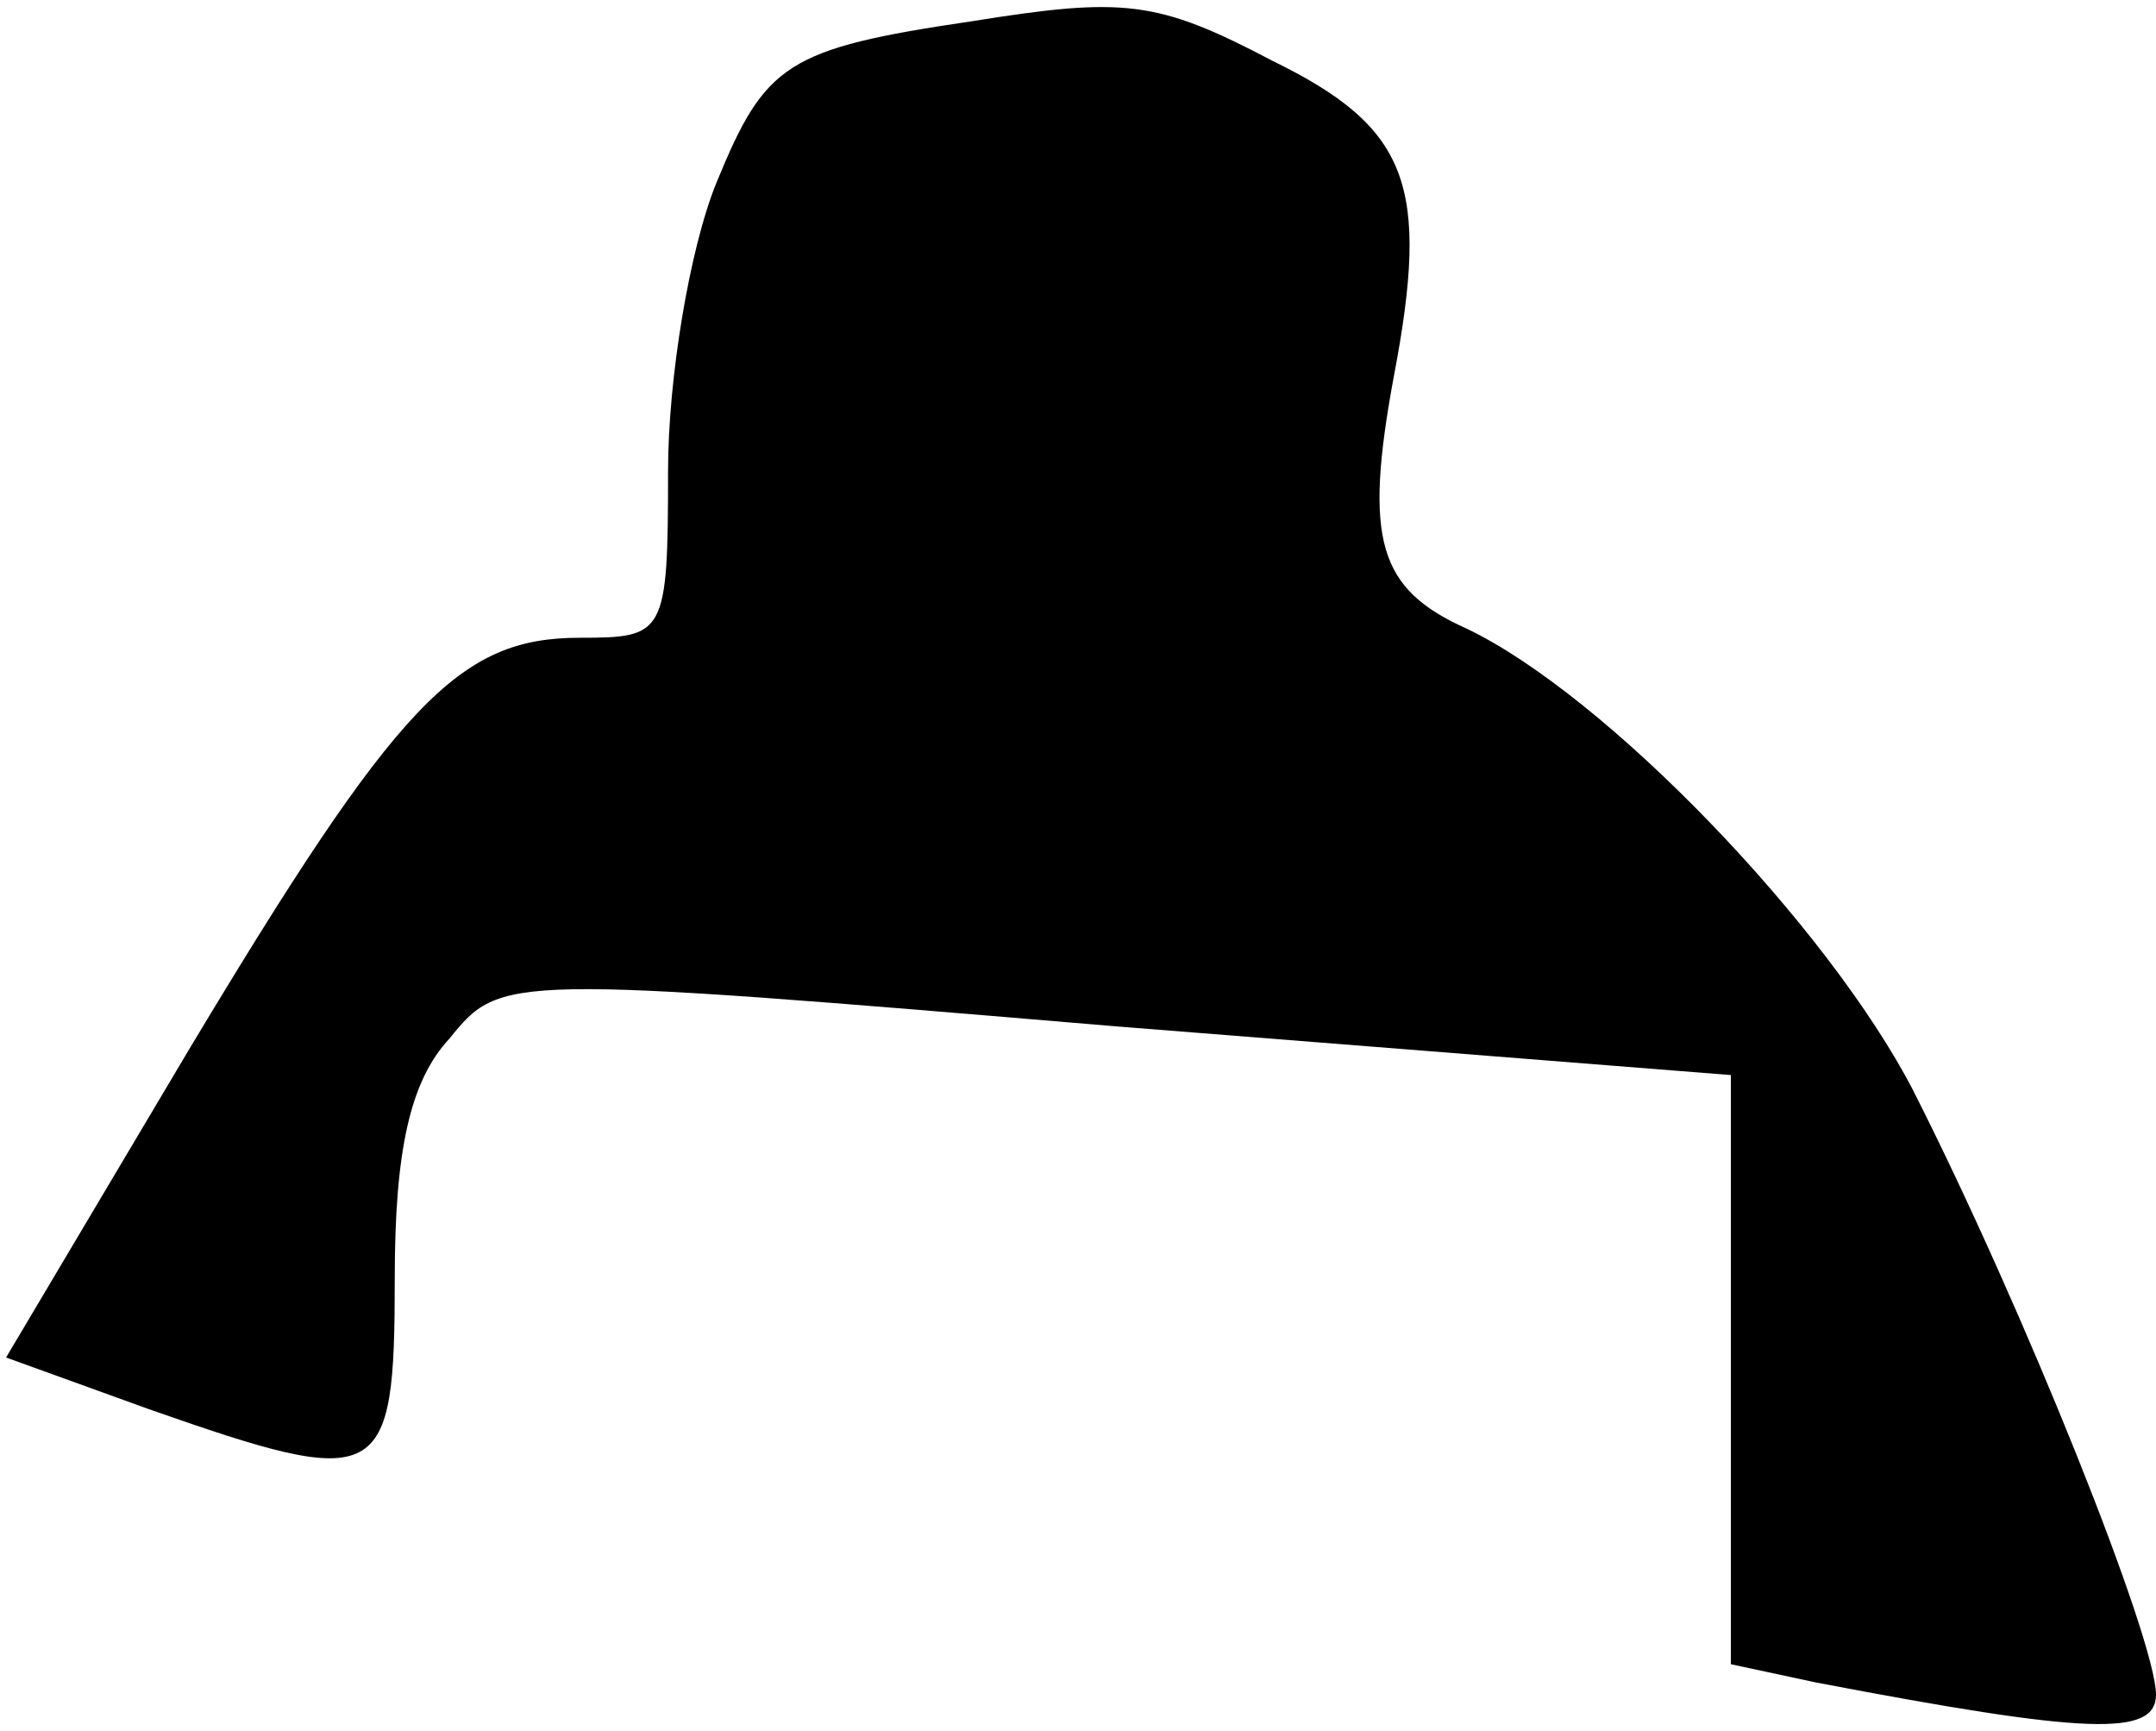 <?xml version="1.0" standalone="no"?>
<!DOCTYPE svg PUBLIC "-//W3C//DTD SVG 20010904//EN"
 "http://www.w3.org/TR/2001/REC-SVG-20010904/DTD/svg10.dtd">
<svg version="1.0" xmlns="http://www.w3.org/2000/svg"
 width="71pt" height="57pt" viewBox="0 0 71 57"
 preserveAspectRatio="xMidYMid meet">
<g transform="translate(0,57) scale(0.1,-0.1)"
fill="#000000" stroke="none">
<path fill="#000000" stroke="none" d="M320 563 c-61 -9 -68 -14 -84 -53 -9
-22 -16 -65 -16 -95 0 -54 -1 -55 -29 -55 -40 0 -60 -21 -129 -136 l-60 -101
47 -17 c77 -27 81 -25 81 43 0 42 5 65 18 79 17 21 18 21 220 4 l202 -16 0
-97 0 -97 28 -6 c89 -17 112 -18 112 -4 0 18 -43 126 -80 199 -28 54 -101 130
-147 152 -29 13 -34 29 -24 83 12 63 5 82 -40 104 -38 20 -49 21 -99 13z"/>
</g>
</svg>
